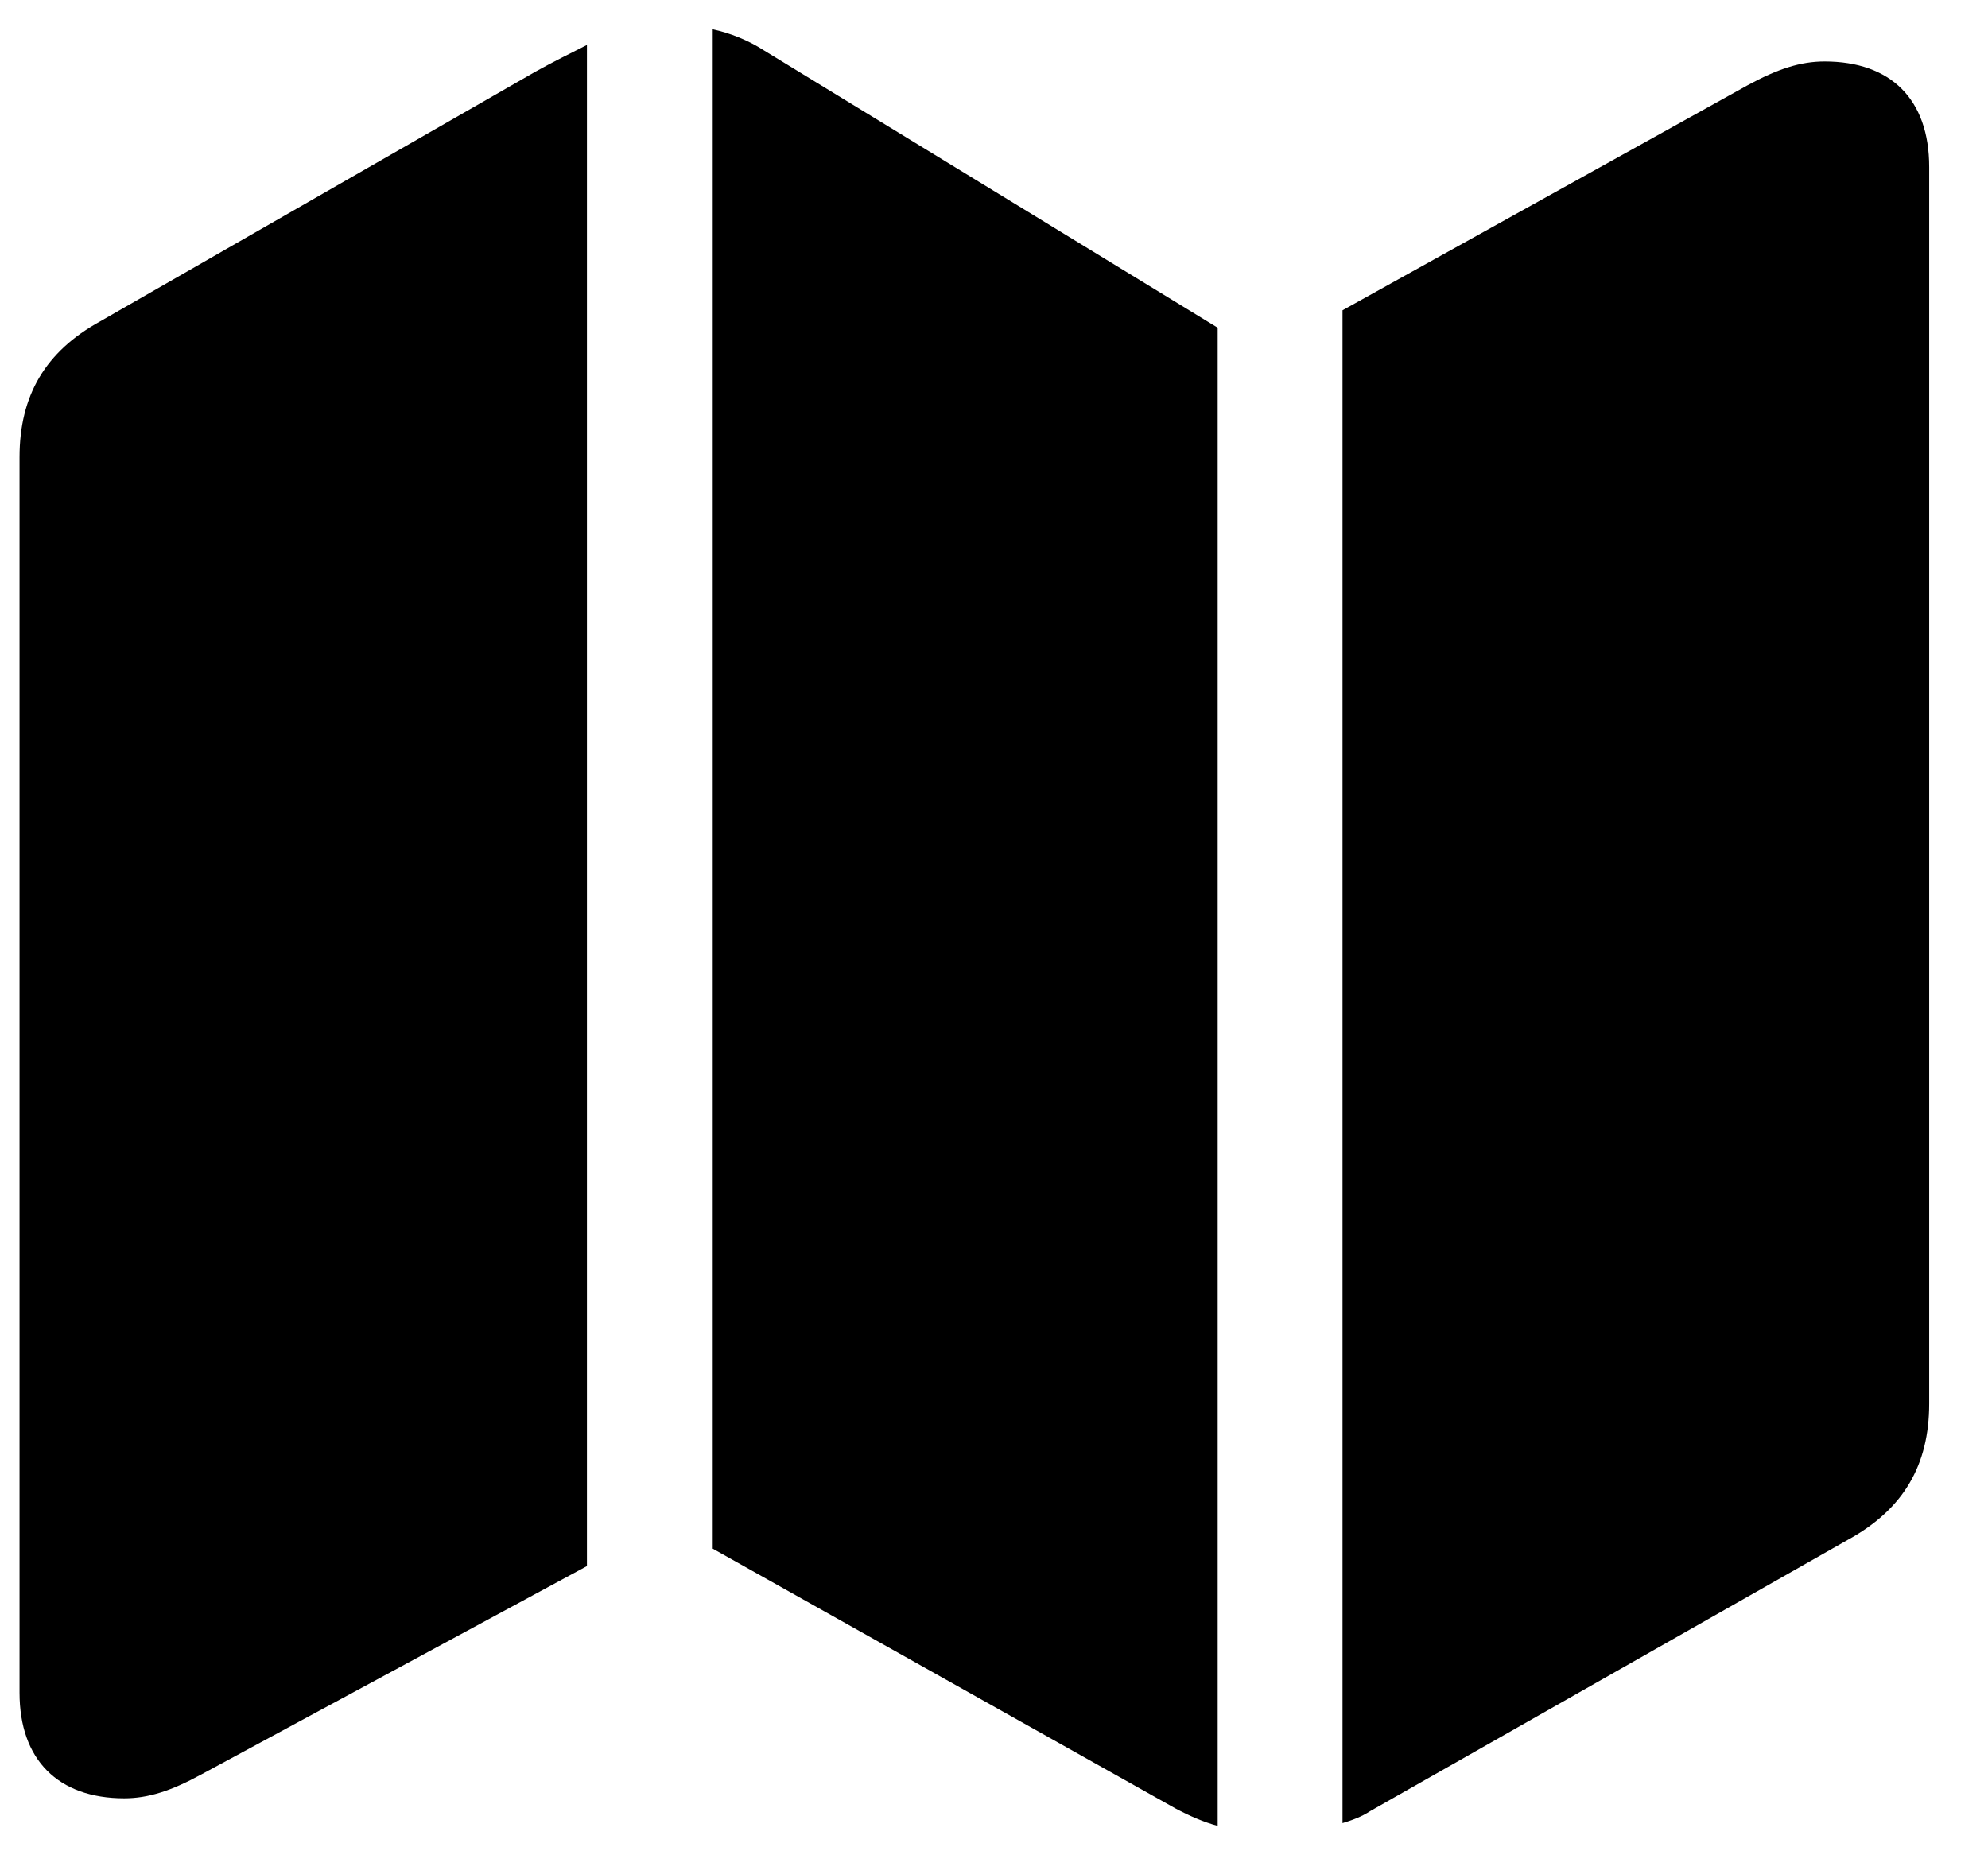 <svg width="29" height="27" viewBox="0 0 29 27" fill="none" xmlns="http://www.w3.org/2000/svg">
<g clip-path="url(#clip0_2028_2307)">
<path d="M0.285 24.696C0.285 25.674 0.848 26.236 1.812 26.236C2.16 26.236 2.495 26.129 2.937 25.888L8.562 22.848V0.656C8.321 0.777 8.053 0.911 7.812 1.045L1.464 4.687C0.66 5.129 0.285 5.772 0.285 6.67V24.696ZM10.397 22.594L17.147 26.384C17.348 26.491 17.562 26.585 17.763 26.638V4.781L11.147 0.737C10.919 0.589 10.651 0.482 10.397 0.428V22.594ZM19.584 26.598C19.718 26.558 19.866 26.504 19.986 26.424L26.964 22.46C27.767 22.018 28.142 21.375 28.142 20.478V2.437C28.142 1.446 27.58 0.897 26.616 0.897C26.267 0.897 25.933 1.004 25.491 1.245L19.584 4.527V26.598Z" fill="black"/>
</g>
<defs>
<clipPath id="clip0_2028_2307">
<rect width="27.857" height="26.263" fill="white" transform="translate(0.285 0.428)"/>
</clipPath>
</defs>
</svg>
